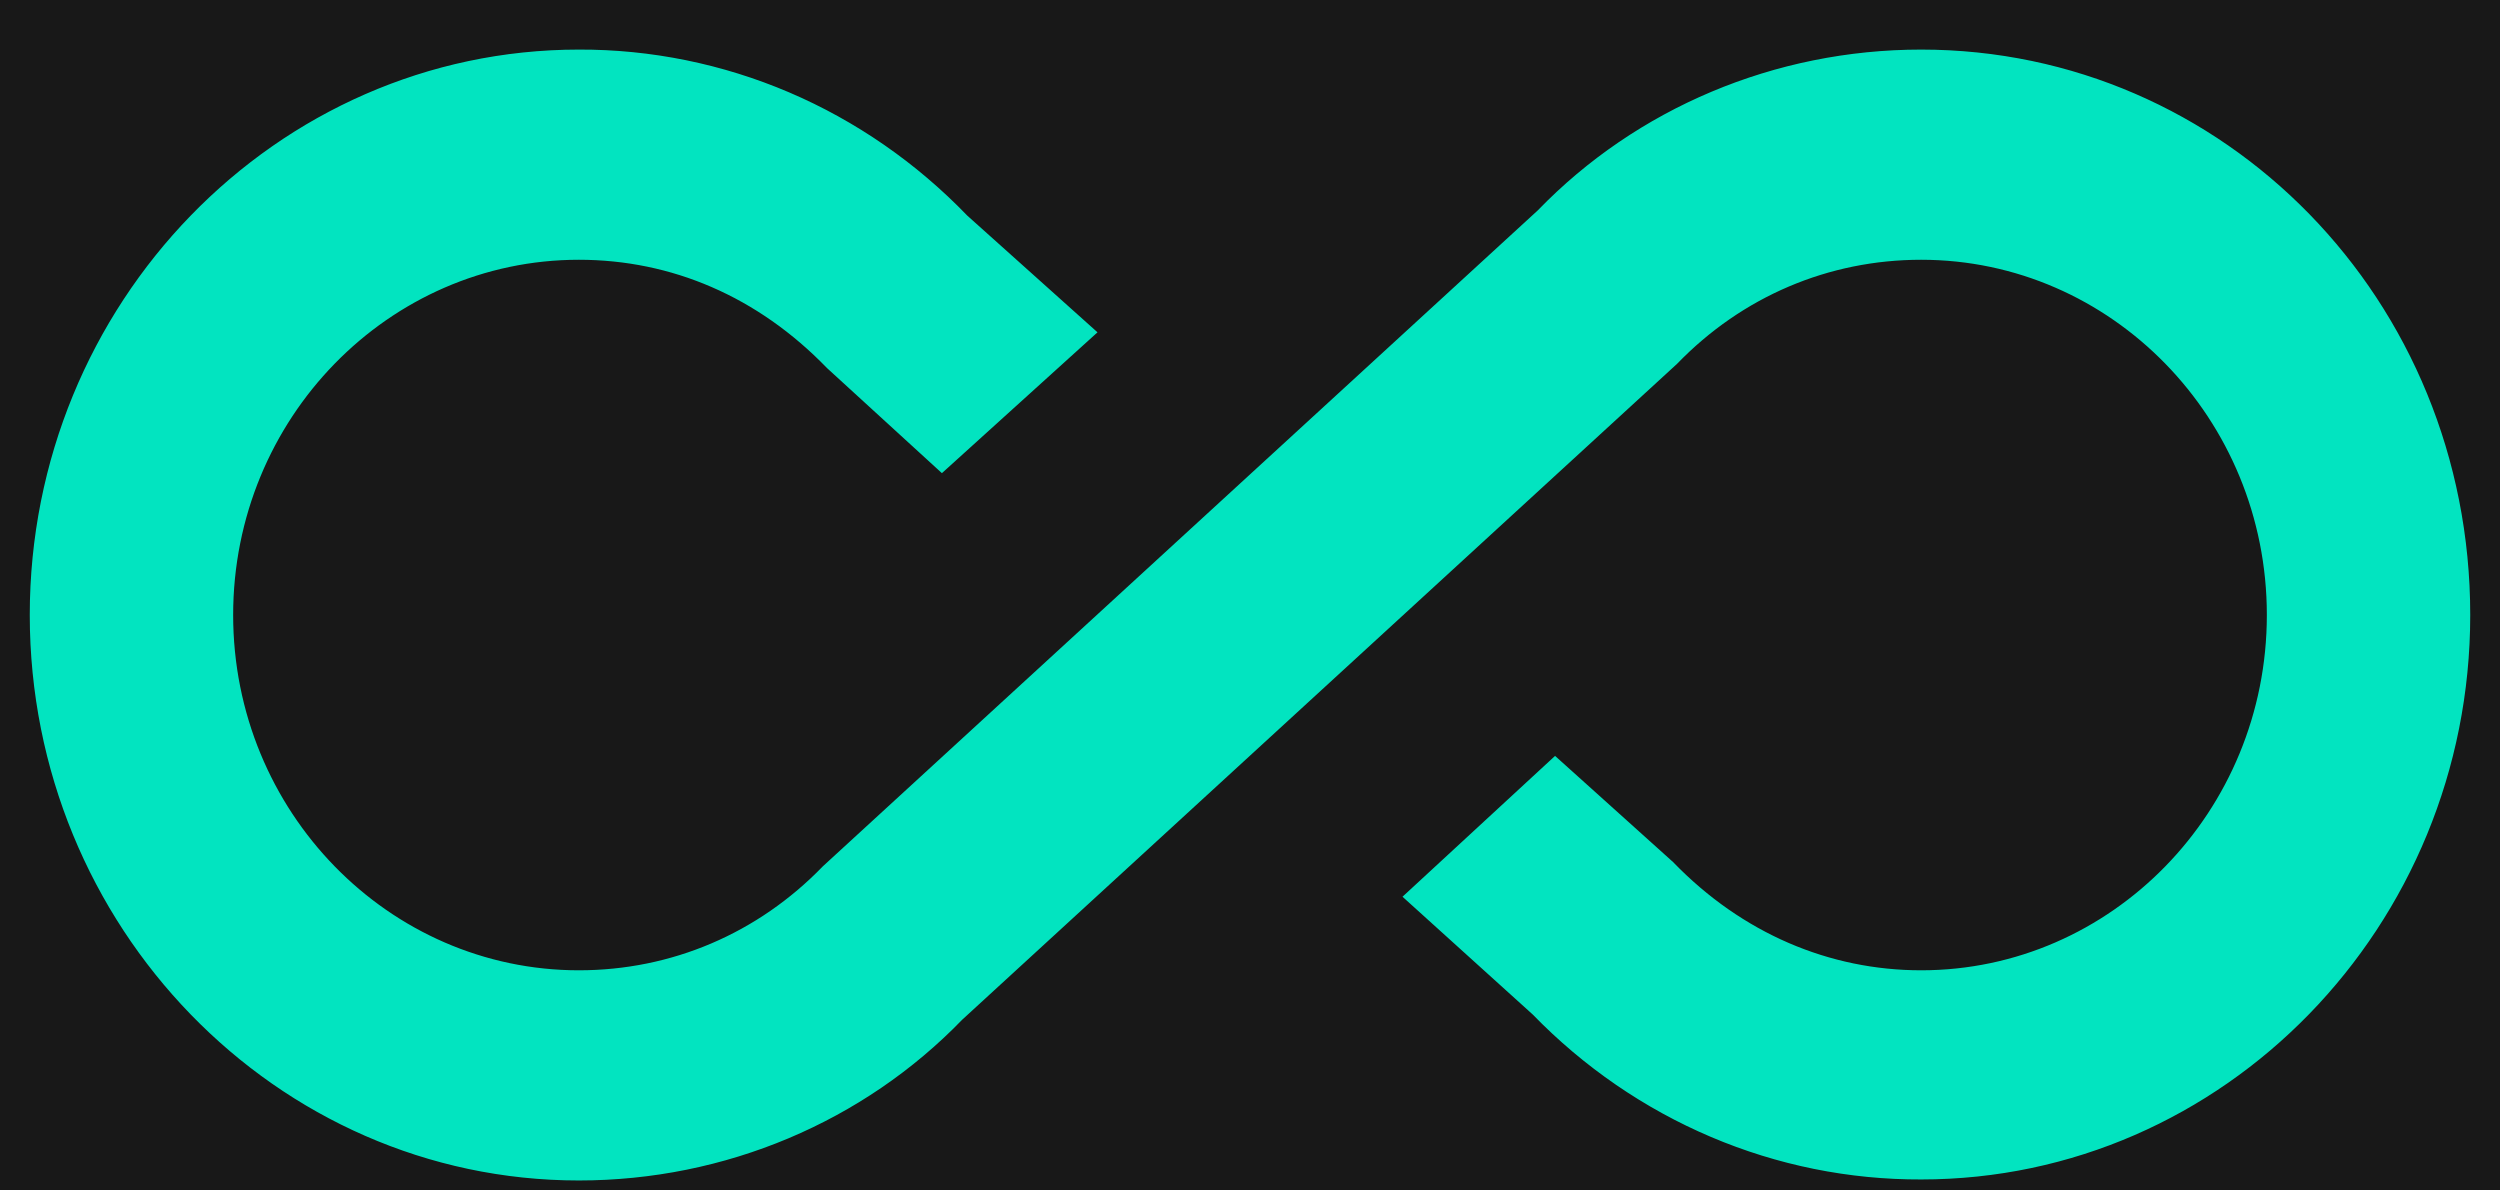 <svg width="42" height="20" viewBox="0 0 42 20" fill="none" xmlns="http://www.w3.org/2000/svg">
<rect width="42" height="20" fill="#E5E5E5"/>
<g id="Desktop" clip-path="url(#clip0_0_3517)">
<rect width="1579" height="7088.55" transform="translate(-1044 -2579)" fill="#181818"/>
<g id="dark FEATURE 5">
<rect width="1579" height="1112" transform="translate(-1044 -804)" fill="#181818"/>
<g id="content">
<g id="Frame 20" clip-path="url(#clip1_0_3517)">
<g id="content rows">
<g id="Text Block" clip-path="url(#clip2_0_3517)">
<g id="HEADLINE" clip-path="url(#clip3_0_3517)">
<g id="mdi:all-inclusive" clip-path="url(#clip4_0_3517)">
<path id="Vector" d="M32.275 0.833C29.815 0.833 27.492 1.821 25.835 3.534L13.825 14.553C12.732 15.683 11.28 16.301 9.725 16.301C6.53 16.301 3.917 13.635 3.917 10.332C3.917 7.03 6.53 4.364 9.725 4.364C11.28 4.364 12.732 4.982 13.893 6.183L15.824 7.949L18.438 5.583L16.251 3.623C15.395 2.735 14.378 2.031 13.258 1.552C12.138 1.074 10.937 0.829 9.725 0.833C4.634 0.833 0.5 5.106 0.5 10.332C0.5 15.559 4.634 19.832 9.725 19.832C12.185 19.832 14.508 18.844 16.165 17.131L28.175 6.112C29.268 4.982 30.72 4.364 32.275 4.364C35.47 4.364 38.083 7.03 38.083 10.332C38.083 13.635 35.47 16.301 32.275 16.301C30.738 16.301 29.268 15.683 28.107 14.482L26.125 12.699L23.562 15.065L25.749 17.043C26.607 17.926 27.625 18.625 28.745 19.101C29.865 19.577 31.064 19.819 32.275 19.815C37.366 19.815 41.5 15.559 41.5 10.332C41.5 5.035 37.366 0.833 32.275 0.833Z" fill="#02E4C0"/>
</g>
</g>
</g>
</g>
</g>
</g>
</g>
</g>
<defs>
<clipPath id="clip0_0_3517">
<rect width="1579" height="7088.55" fill="white" transform="translate(-1044 -2579)"/>
</clipPath>
<clipPath id="clip1_0_3517">
<rect width="1088" height="759" fill="white" transform="translate(-798.5 -513)"/>
</clipPath>
<clipPath id="clip2_0_3517">
<rect width="269" height="145" fill="white" transform="translate(0.5 -16.168)"/>
</clipPath>
<clipPath id="clip3_0_3517">
<rect width="219" height="53" fill="white" transform="translate(0.5 -16.168)"/>
</clipPath>
<clipPath id="clip4_0_3517">
<rect width="41" height="53" fill="white" transform="translate(0.5 -16.168)"/>
</clipPath>
</defs>
</svg>
